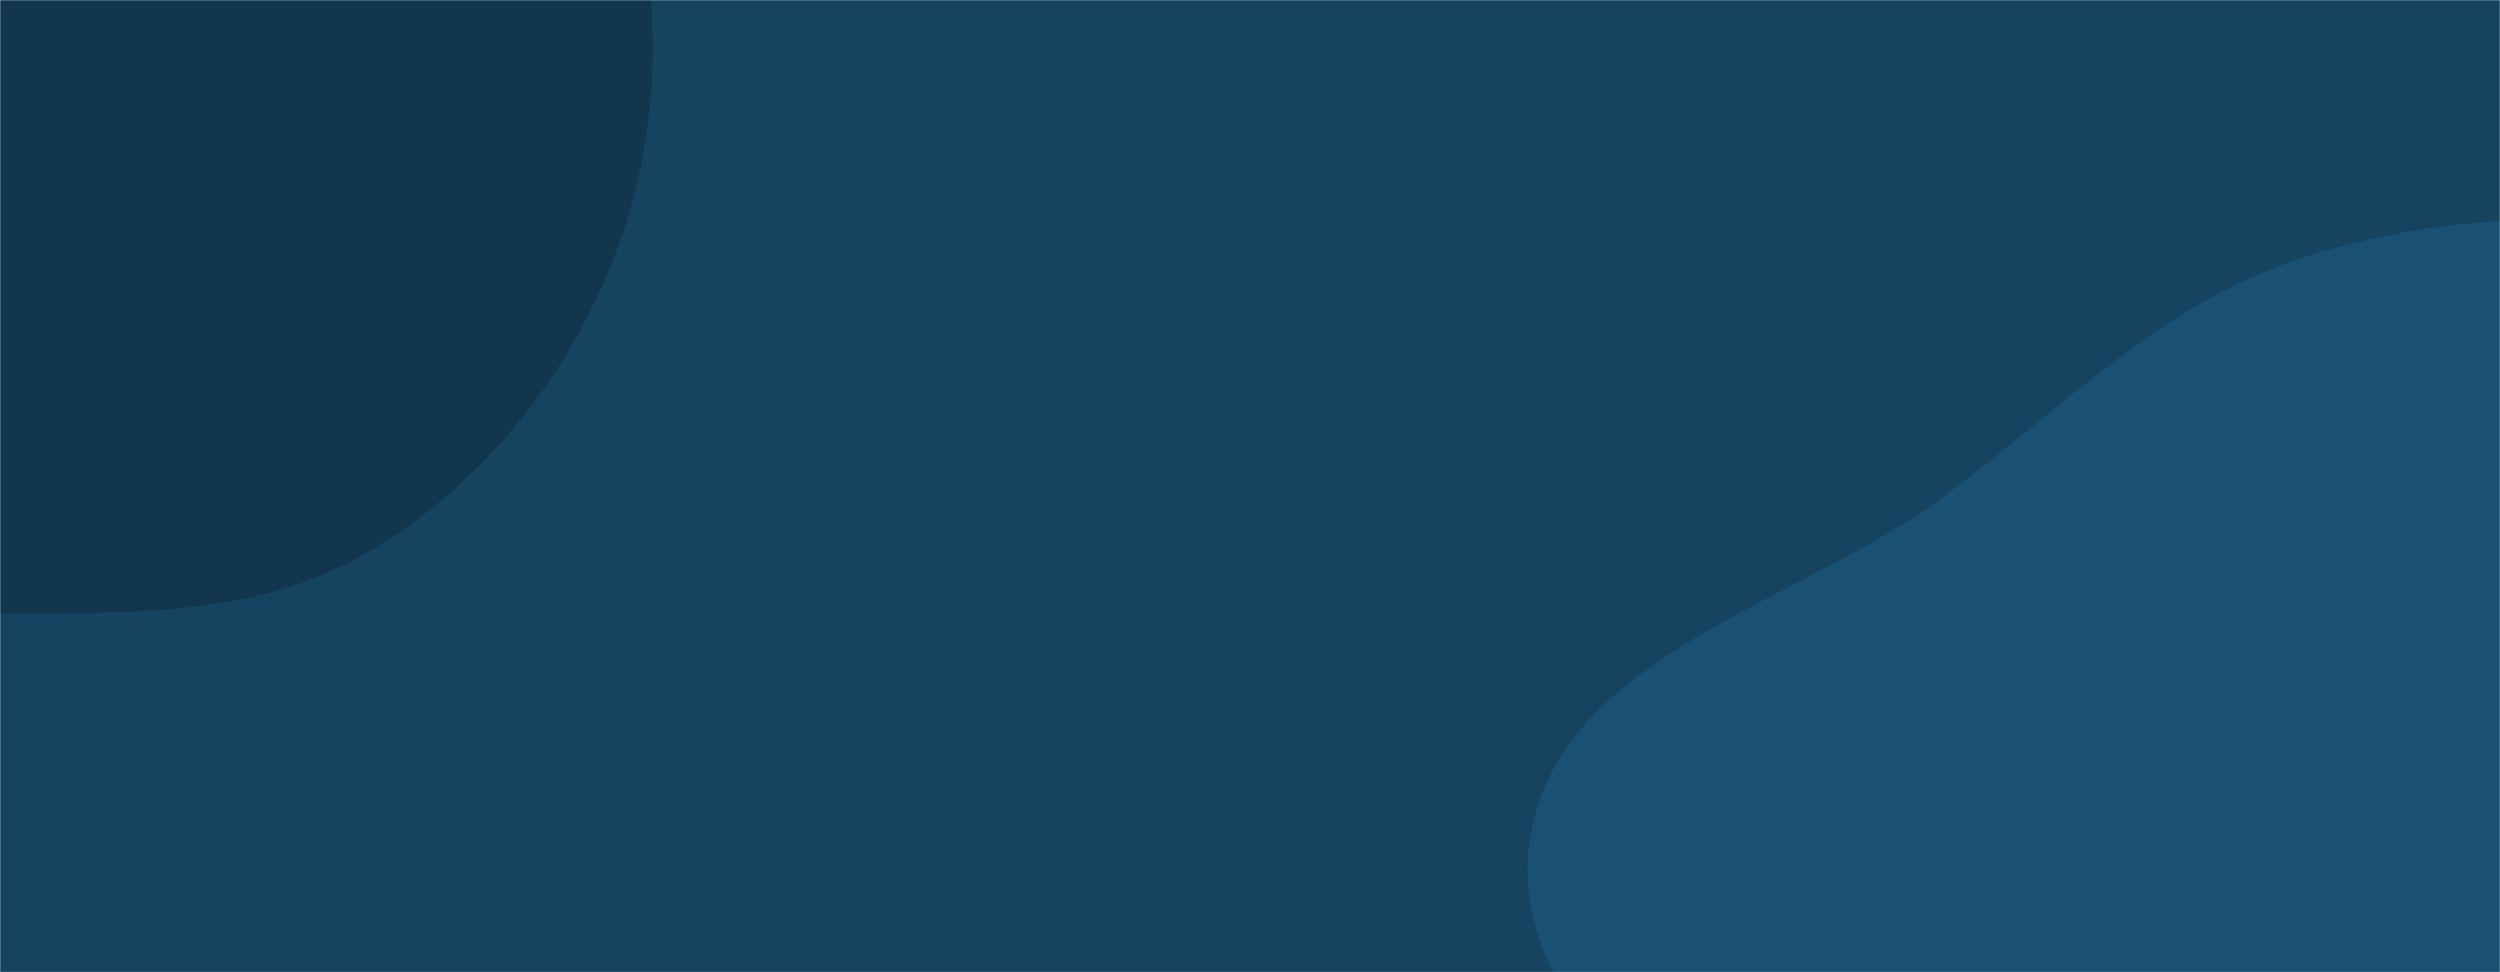 <svg xmlns="http://www.w3.org/2000/svg" version="1.1" xmlns:xlink="http://www.w3.org/1999/xlink" xmlns:svgjs="http://svgjs.dev/svgjs" width="1440" height="560" preserveAspectRatio="none" viewBox="0 0 1440 560"><g mask="url(&quot;#SvgjsMask1006&quot;)" fill="none"><rect width="1440" height="560" x="0" y="0" fill="rgba(21, 67, 96, 1)"></rect><path d="M0,353.302C71.058,352.984,144.236,355.598,206.364,321.108C270.524,285.49,320.283,226.92,349.172,159.461C377.68,92.892,383.469,17.699,366.438,-52.686C350.264,-119.529,304.107,-172.606,256.753,-222.478C211.237,-270.414,160.454,-312.318,98.368,-335.01C33.392,-358.759,-36.836,-370.739,-104.046,-354.349C-172.953,-337.545,-245.449,-304.595,-280.106,-242.713C-313.764,-182.614,-277.351,-109.085,-279.955,-40.252C-282.209,19.34,-306.031,75.951,-294.373,134.435C-280.569,203.688,-264.222,280.828,-207.554,322.961C-150.283,365.542,-71.365,353.621,0,353.302" fill="#11364d"></path><path d="M1440 1064.876C1543.945 1076.807 1655.786 1089.107 1746.212 1036.474 1837.844 983.139 1904.237 885.726 1926.045 781.969 1946.344 685.392 1870.509 597.77 1859.023 499.754 1847.079 397.829 1921.309 278.597 1857.626 198.125 1794.452 118.297 1667.707 138.813 1566.3 129.863 1482.465 122.464 1399.301 123.024 1319.807 150.66 1243.053 177.343 1186.862 235.55 1121.894 284.36 1037.691 347.621 900.702 376.135 881.785 479.741 863.047 582.367 984.47 654.053 1038.052 743.564 1084.523 821.196 1105.188 914.513 1175.861 971.008 1250.356 1030.559 1345.25 1054 1440 1064.876" fill="#195073"></path></g><defs><mask id="SvgjsMask1006"><rect width="1440" height="560" fill="#ffffff"></rect></mask></defs></svg>